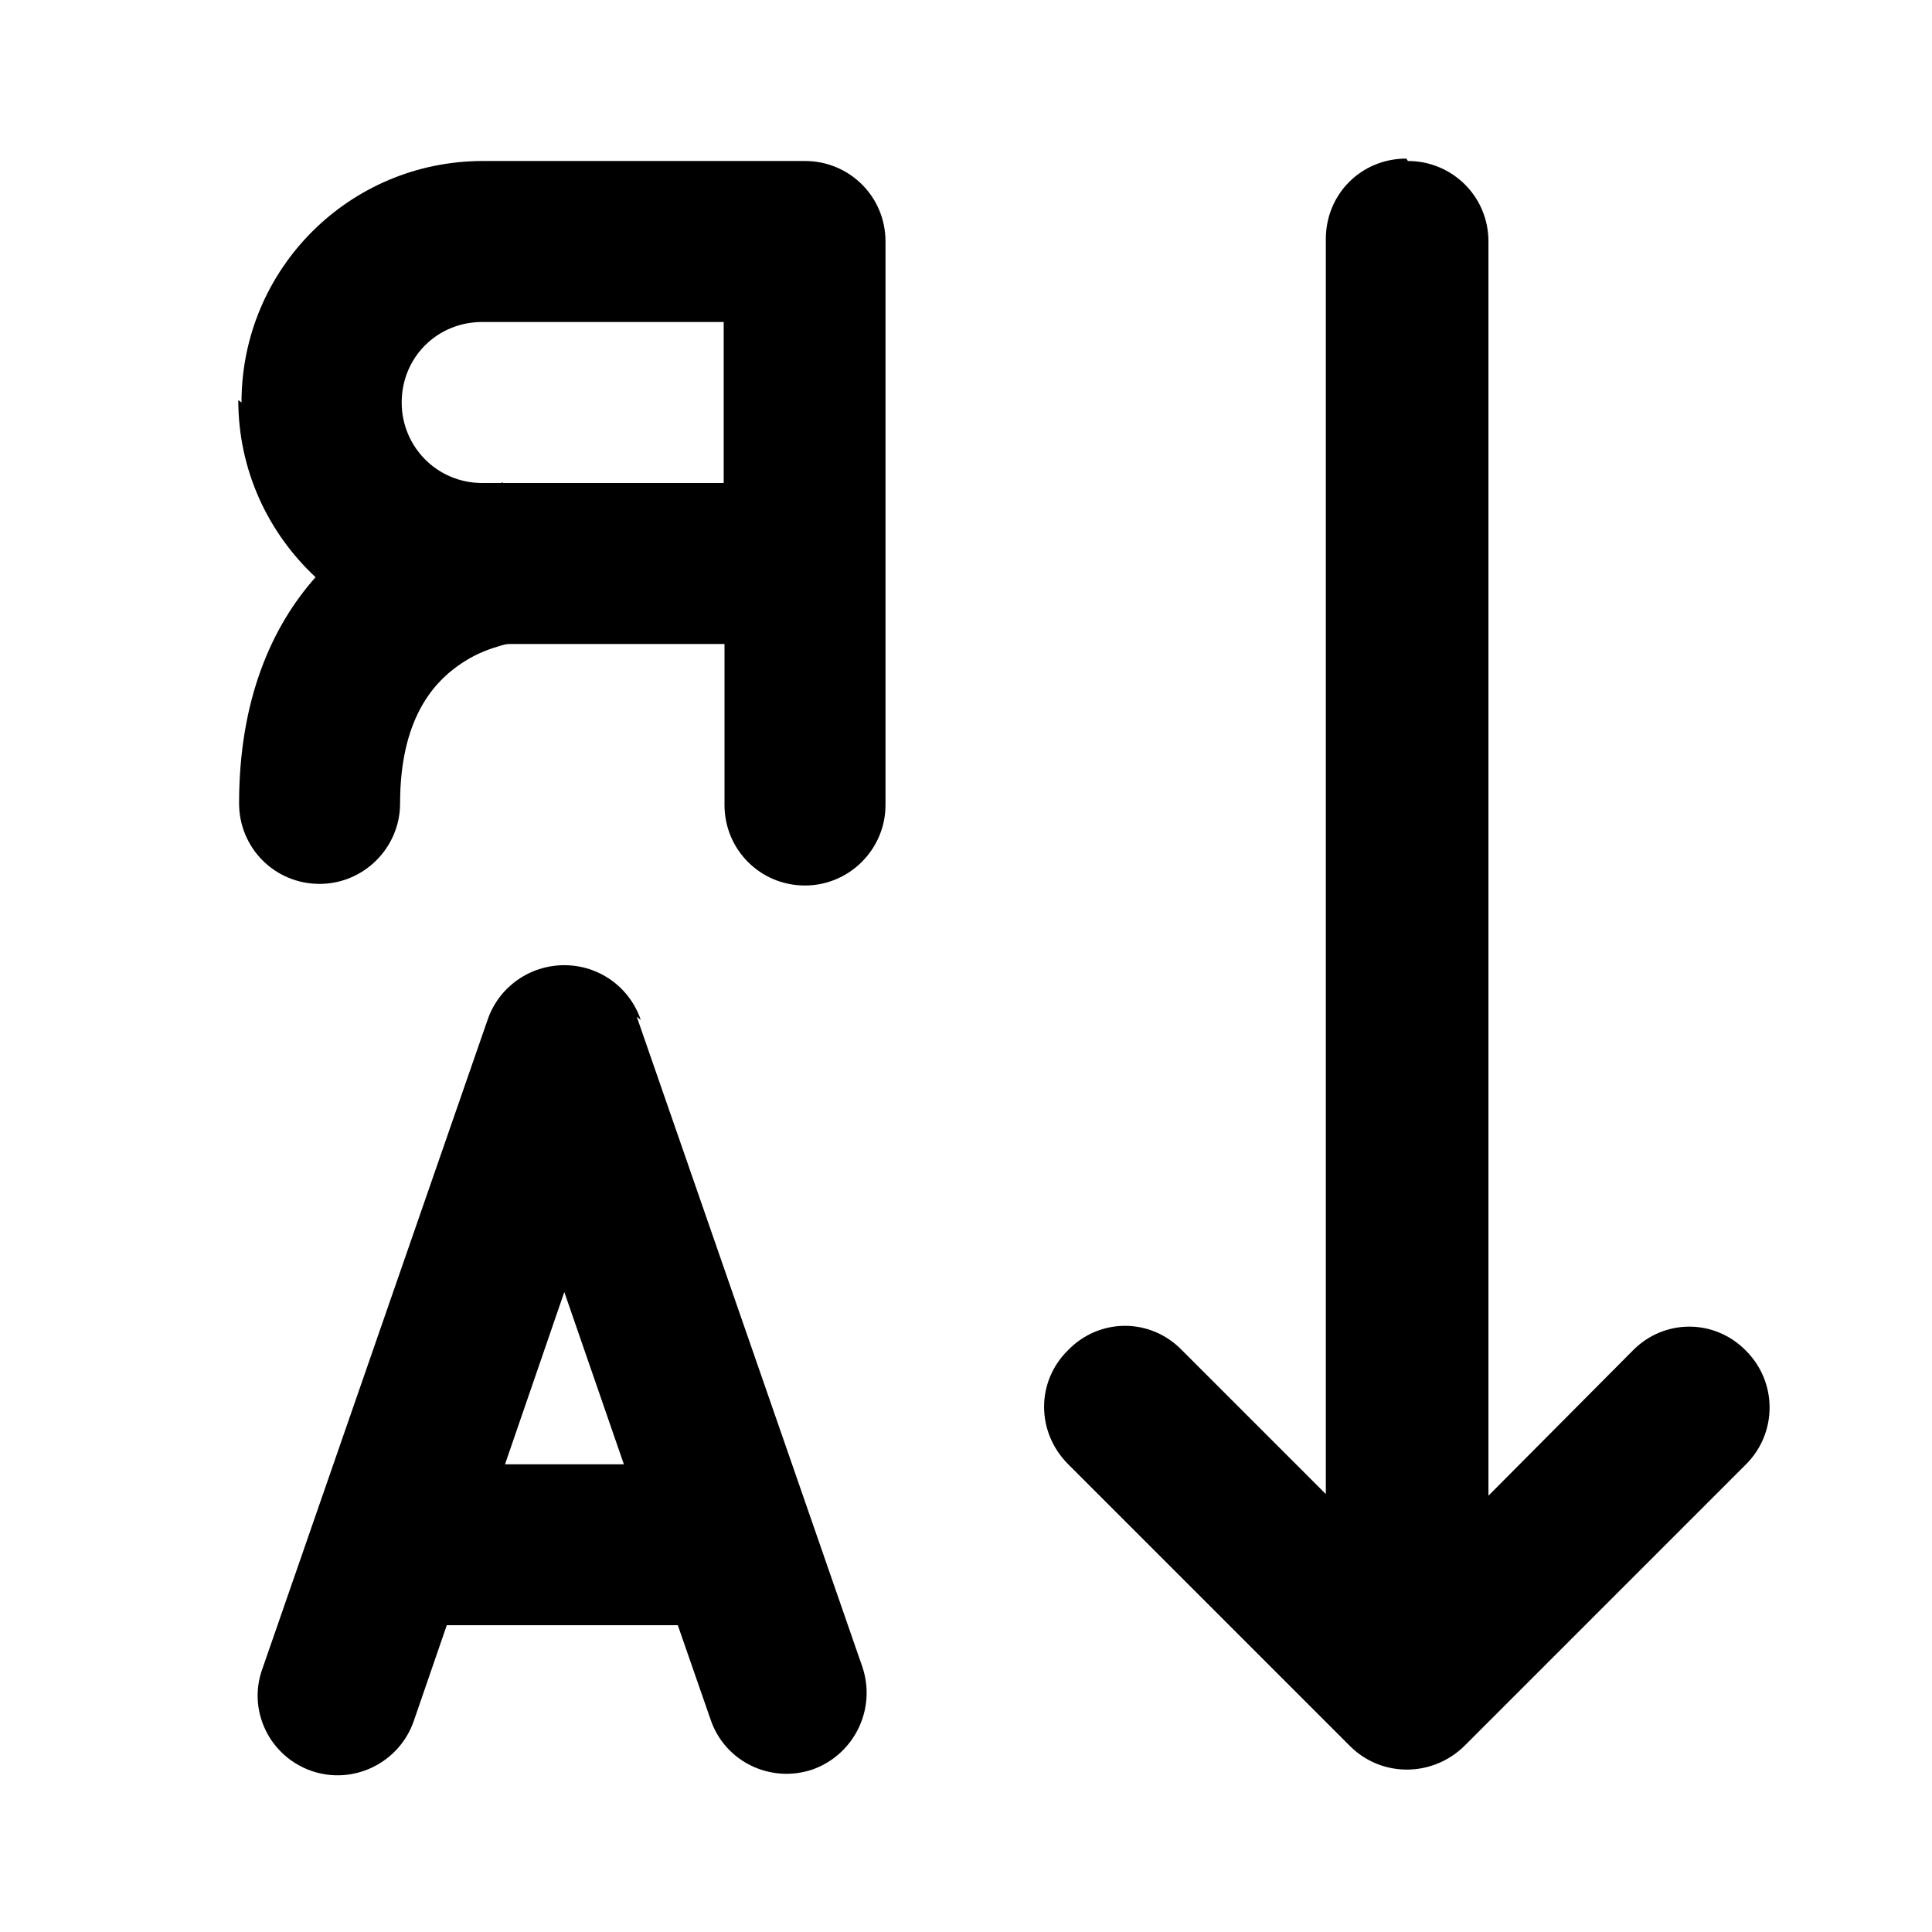 <svg viewBox="0 0 24 24" xmlns="http://www.w3.org/2000/svg"><path fill="currentColor" d="M3 5c0-1.66 1.34-3 3-3h4c.55 0 1 .44 1 1v7c0 .55-.45 1-1 1 -.56 0-1-.45-1-1V8H6.33c-.04 0-.08.01-.14.03 -.14.04-.32.11-.5.24 -.31.22-.72.67-.72 1.71 0 .55-.45 1-1 1 -.56 0-1-.45-1-1 0-1.28.4-2.19.95-2.81 -.59-.55-.96-1.33-.96-2.2Zm3.27 1h2.72V4h-3c-.56 0-1 .44-1 1 0 .55.44 1 1 1h.24c0-.01.01-.01.02 0Zm11.22-4c.55 0 1 .44 1 1v15.58l1.79-1.8c.39-.4 1.02-.4 1.41 0 .39.39.39 1.02 0 1.41l-3.5 3.5c-.4.39-1.03.39-1.42 0l-3.5-3.5c-.4-.4-.4-1.03 0-1.42 .39-.4 1.02-.4 1.41 0l1.79 1.79V2.97c0-.56.44-1 1-1ZM7.96 12.67c-.14-.41-.52-.68-.95-.68 -.43 0-.81.27-.95.67l-2.8 8.069c-.19.52.09 1.09.61 1.27 .52.18 1.09-.1 1.27-.62l.41-1.19h2.87l.41 1.18c.18.52.75.79 1.27.61 .52-.19.79-.76.61-1.28l-2.8-8.069ZM6.27 18.2l.74-2.15 .74 2.14H6.26Z"/></svg>